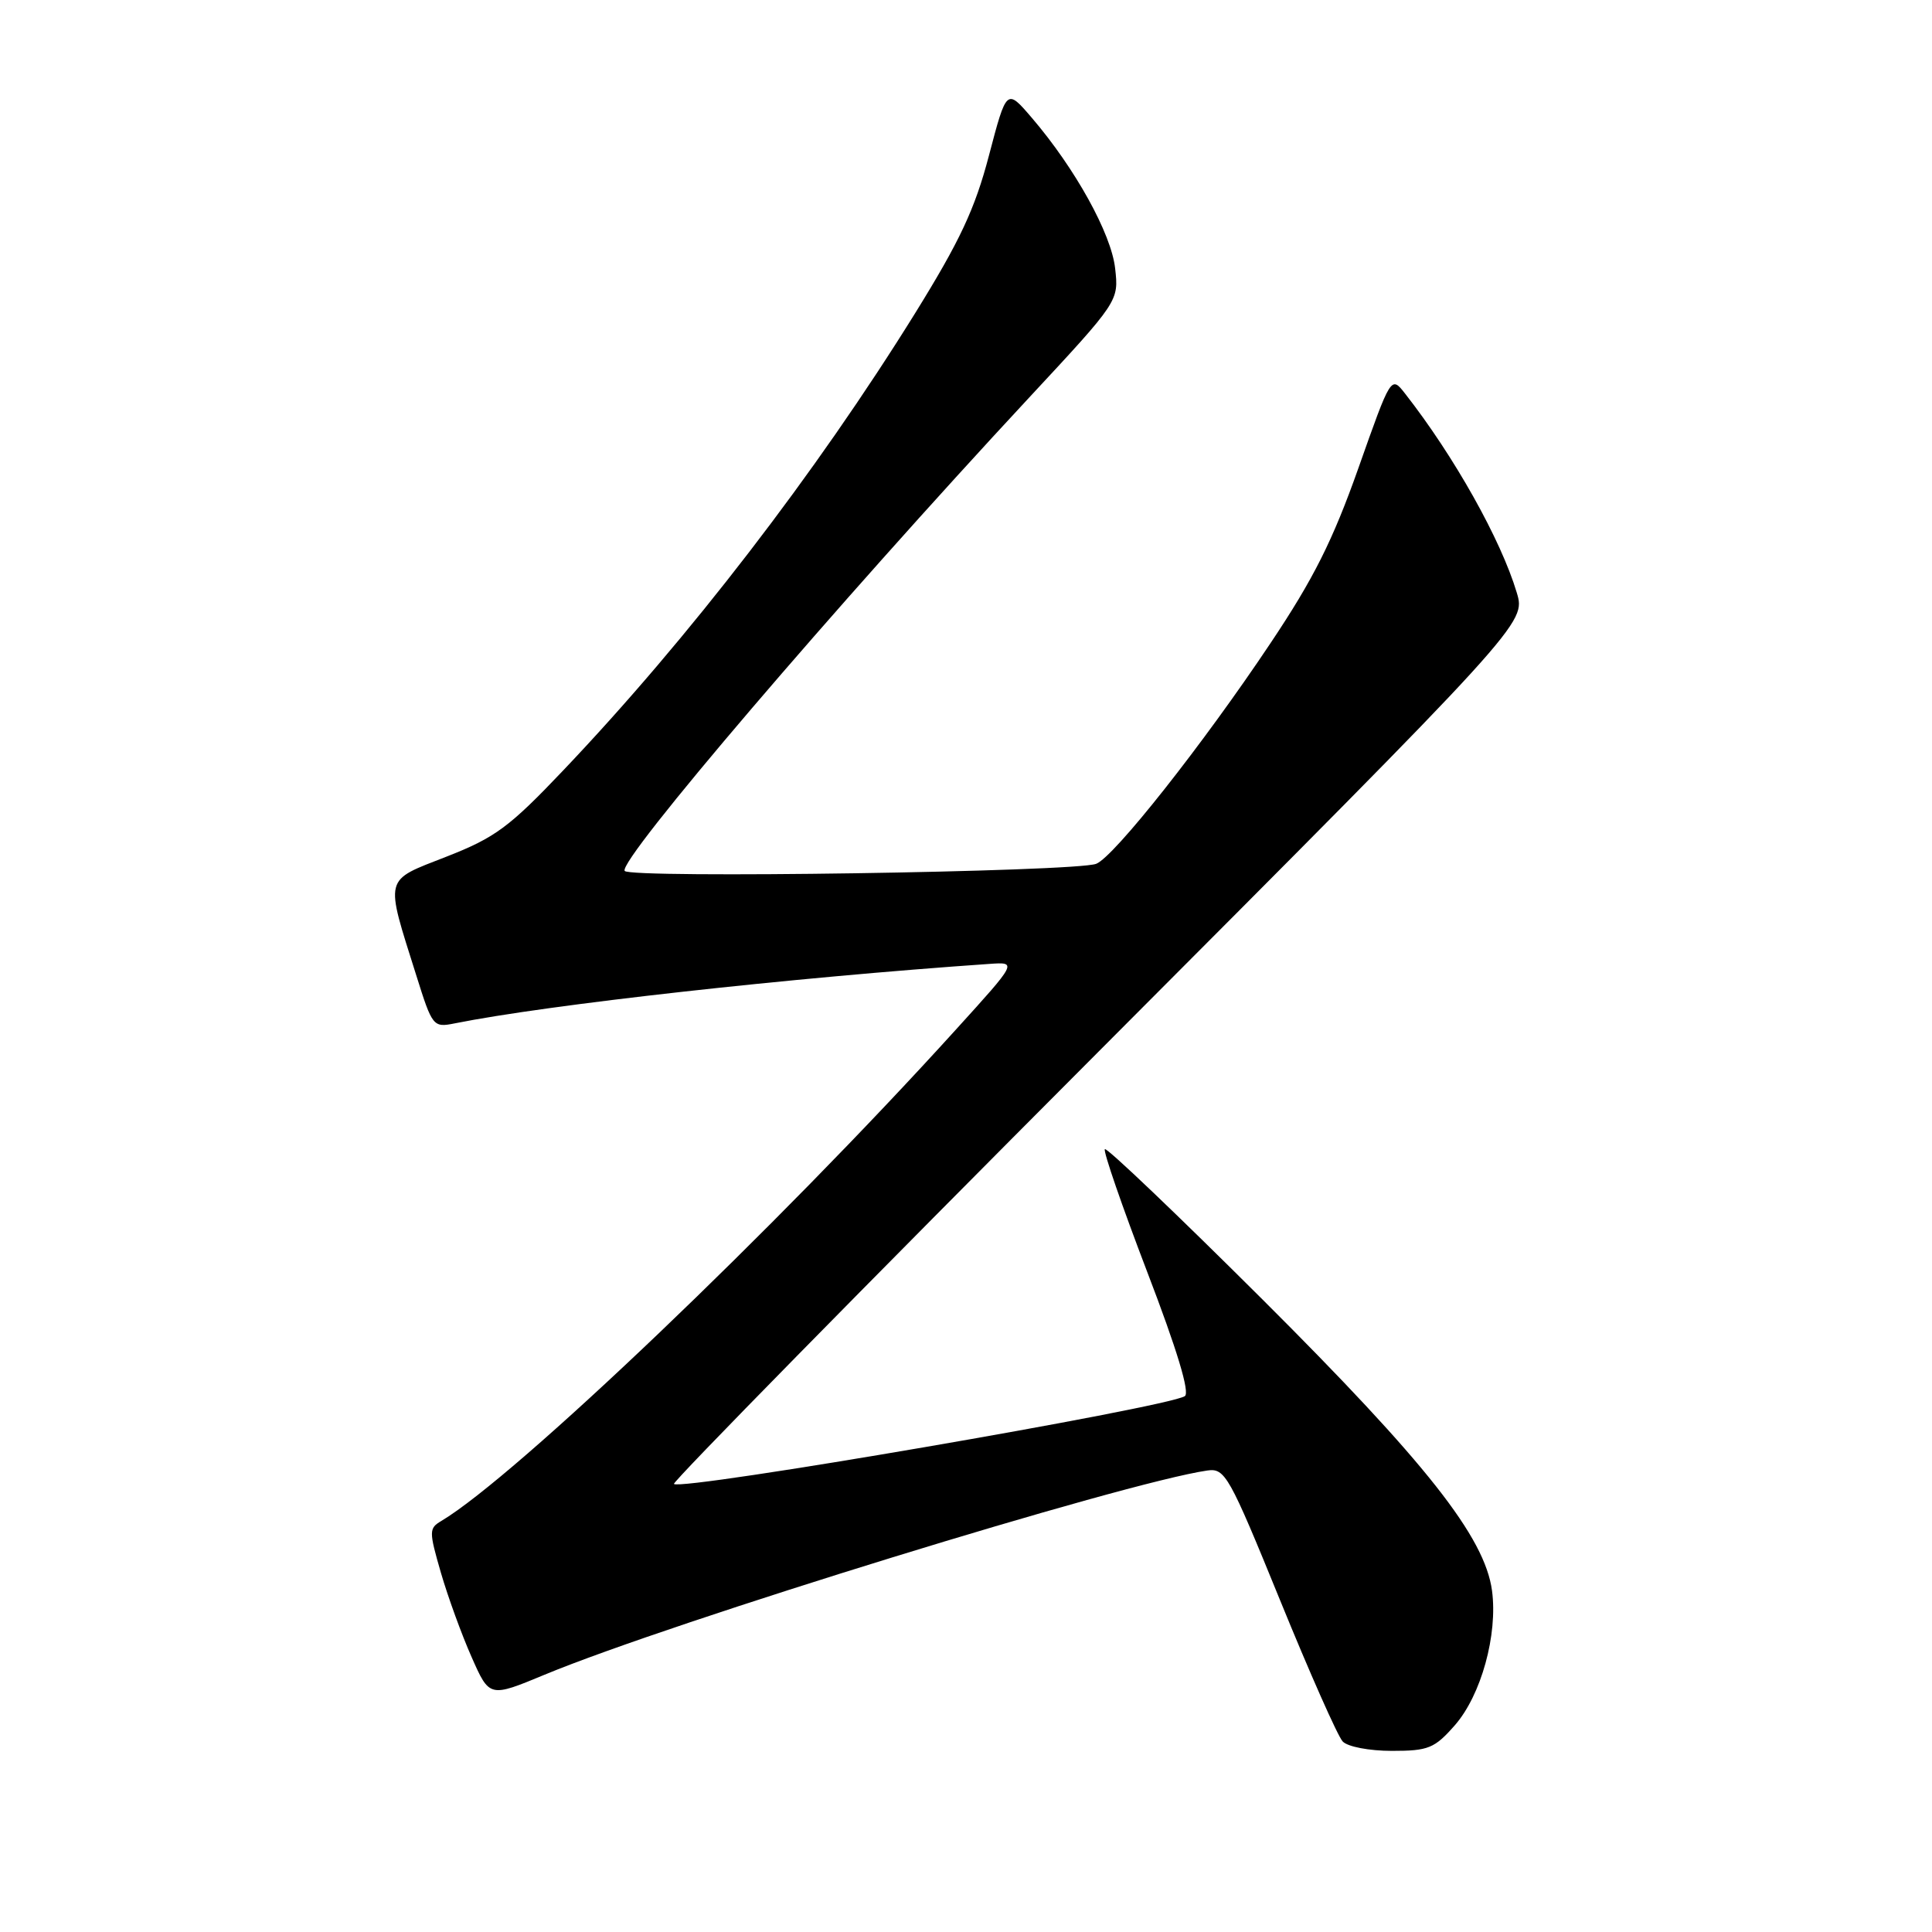 <?xml version="1.0" encoding="UTF-8" standalone="no"?>
<!DOCTYPE svg PUBLIC "-//W3C//DTD SVG 1.1//EN" "http://www.w3.org/Graphics/SVG/1.1/DTD/svg11.dtd" >
<svg xmlns="http://www.w3.org/2000/svg" xmlns:xlink="http://www.w3.org/1999/xlink" version="1.1" viewBox="0 0 256 256">
 <g >
 <path fill="currentColor"
d=" M 192.77 228.61 C 196.26 224.63 198.48 216.60 197.70 210.77 C 196.74 203.66 188.98 193.82 167.26 172.16 C 156.03 160.97 146.65 152.02 146.40 152.27 C 146.15 152.51 148.68 159.83 152.01 168.53 C 155.98 178.88 157.70 184.57 156.99 185.00 C 154.50 186.54 90.25 197.58 89.30 196.63 C 89.06 196.39 114.36 170.63 145.53 139.38 C 202.19 82.57 202.19 82.57 200.98 78.53 C 198.88 71.51 192.69 60.47 186.17 52.14 C 184.32 49.78 184.32 49.78 179.99 62.04 C 176.59 71.64 174.06 76.69 168.33 85.25 C 159.37 98.67 147.60 113.56 145.25 114.46 C 142.46 115.53 83.38 116.42 82.77 115.40 C 81.92 113.97 110.67 80.32 136.35 52.70 C 148.25 39.90 148.25 39.90 147.76 35.55 C 147.24 30.94 142.46 22.31 136.72 15.61 C 133.38 11.71 133.38 11.71 131.04 20.61 C 129.18 27.70 127.19 31.93 121.26 41.50 C 108.11 62.68 91.26 84.59 74.65 102.06 C 67.49 109.60 65.61 110.99 59.16 113.51 C 50.77 116.80 50.98 115.97 55.19 129.34 C 57.28 136.00 57.41 136.17 60.21 135.61 C 72.68 133.11 104.80 129.54 131.14 127.72 C 134.79 127.47 134.79 127.47 126.64 136.45 C 102.84 162.71 68.31 195.67 58.47 201.54 C 56.83 202.51 56.83 202.89 58.42 208.39 C 59.35 211.59 61.18 216.62 62.49 219.57 C 64.86 224.94 64.86 224.94 72.18 221.90 C 89.01 214.92 149.06 196.42 159.98 194.85 C 162.32 194.52 162.86 195.47 169.60 212.00 C 173.52 221.62 177.26 230.06 177.91 230.75 C 178.56 231.45 181.43 232.00 184.44 232.00 C 189.27 232.00 190.08 231.67 192.77 228.61 Z "/>
</g>
</svg>